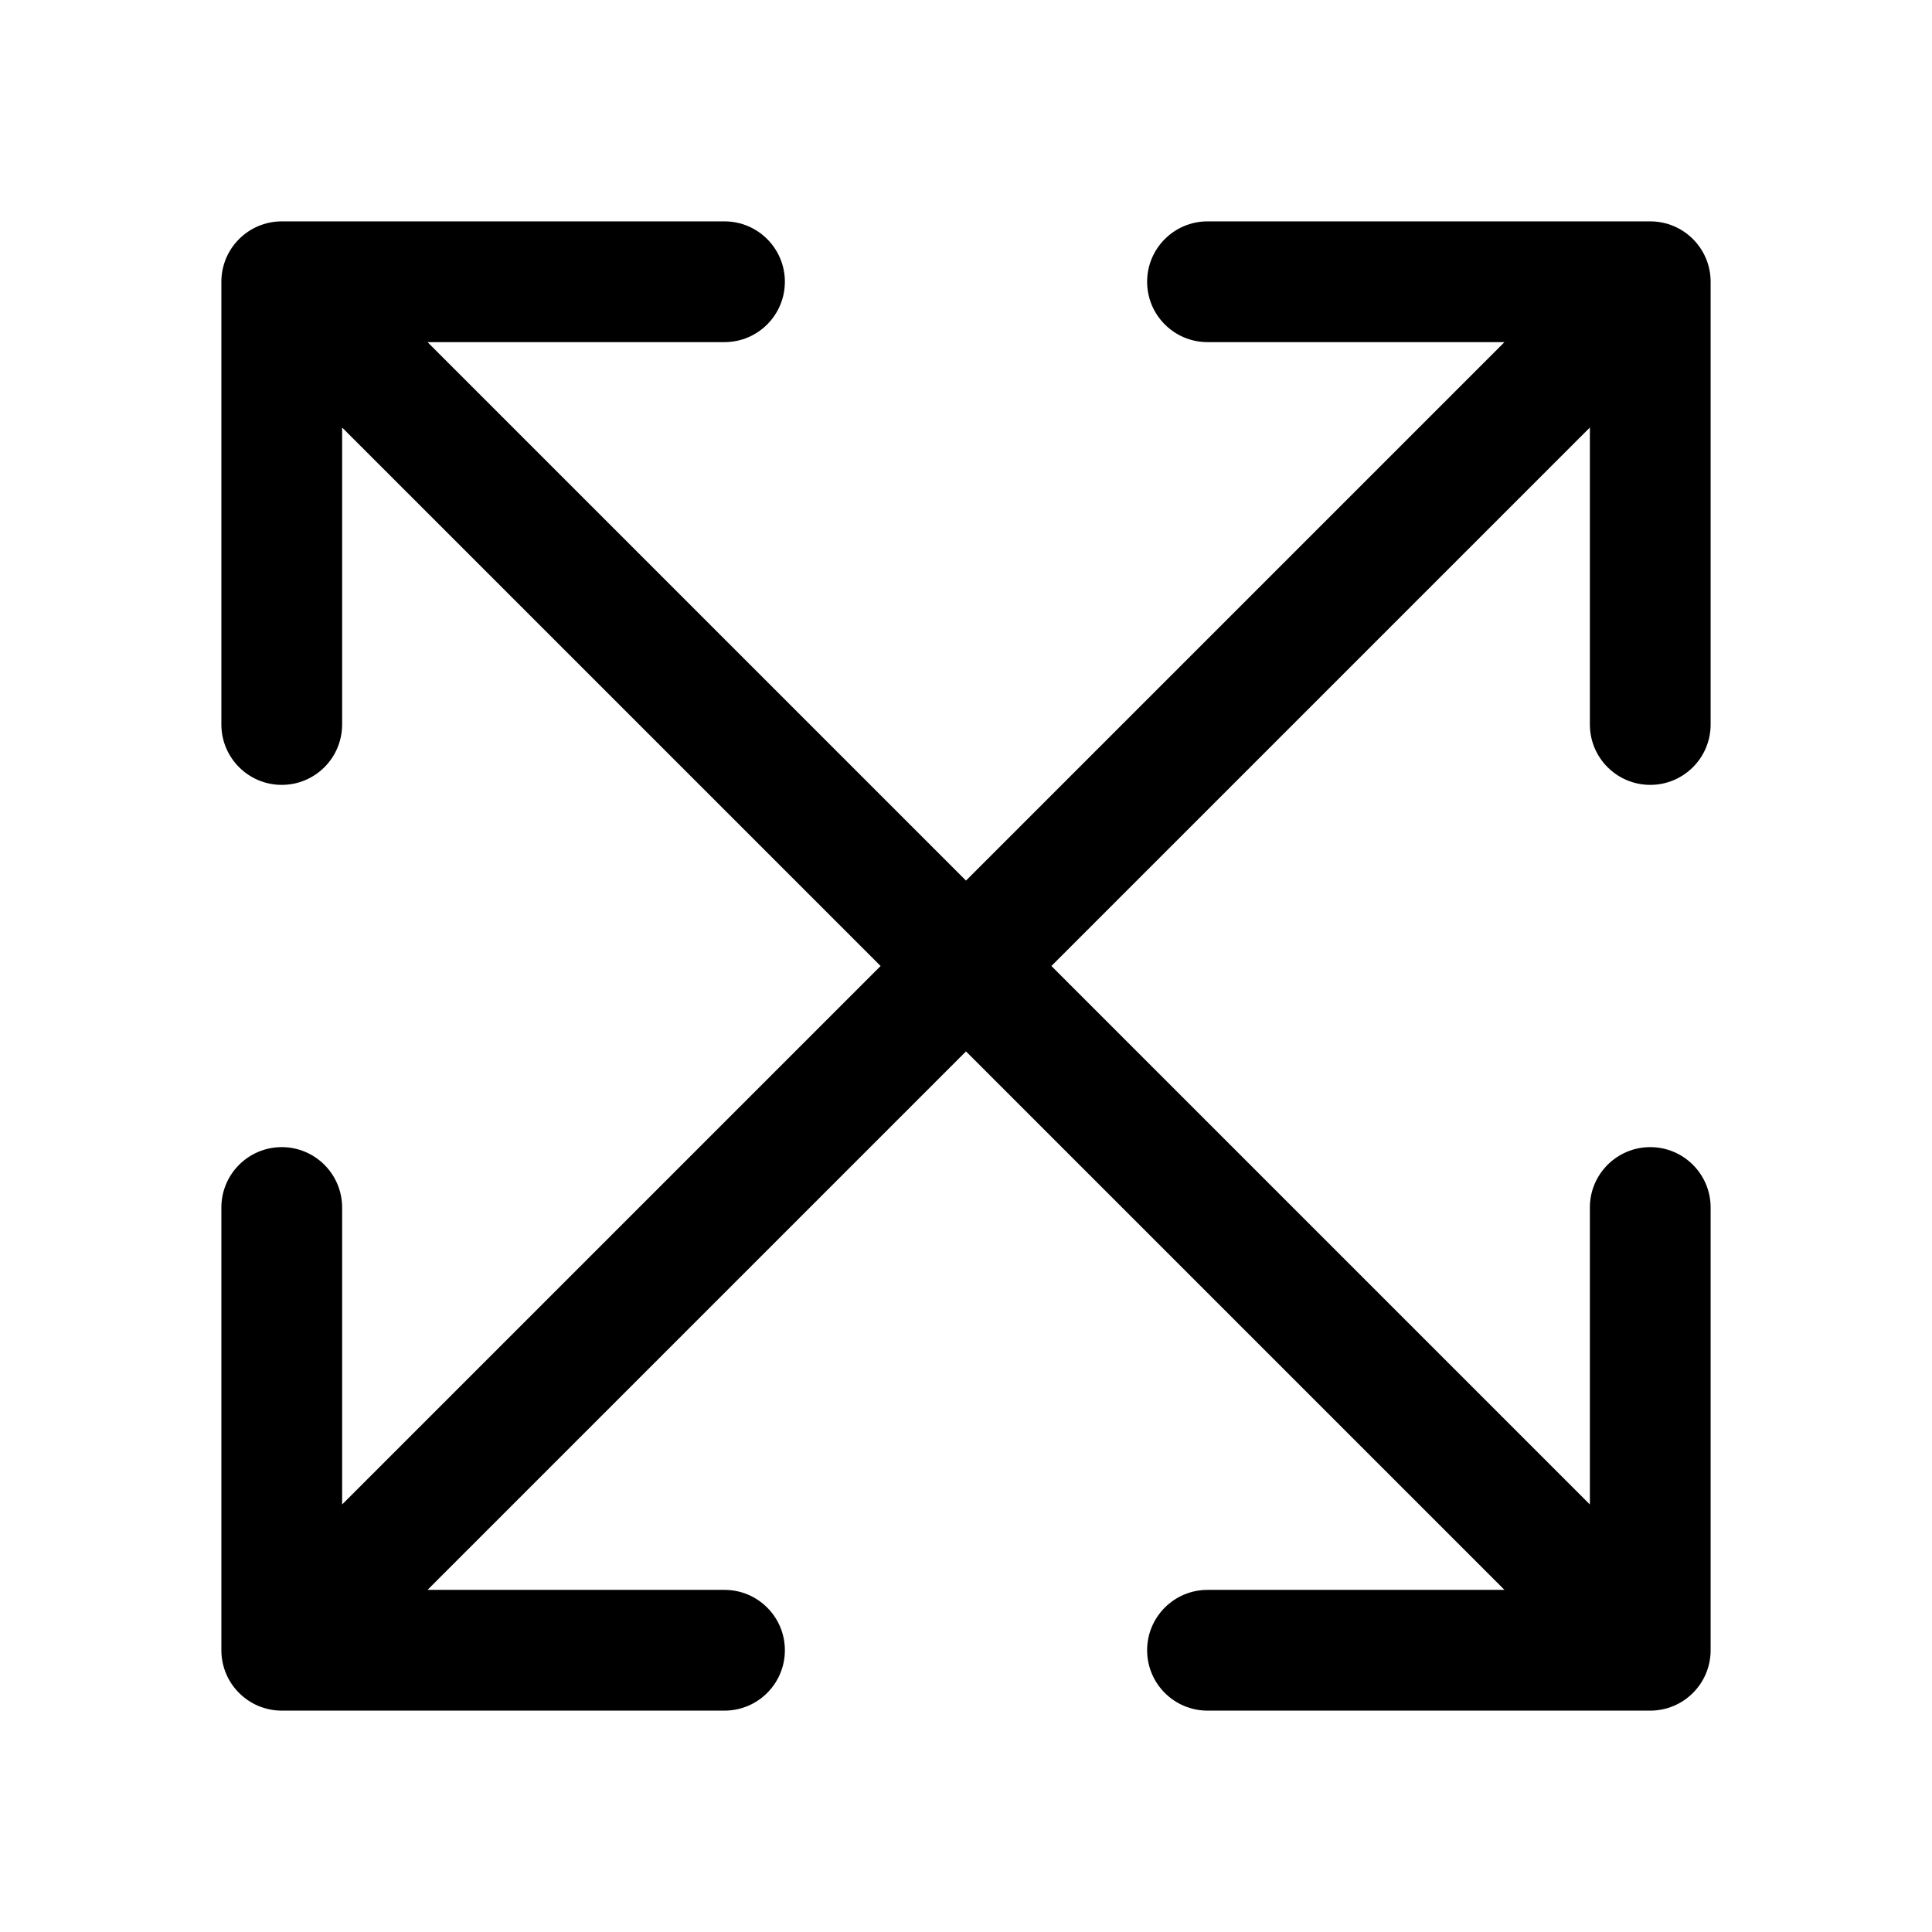 <svg width="24" height="24" viewBox="0 0 24 24" fill="none" xmlns="http://www.w3.org/2000/svg">
<path fill-rule="evenodd" clip-rule="evenodd" d="M4.25 5.311L10.939 12L4.25 18.689V15C4.25 14.586 3.914 14.25 3.5 14.25C3.086 14.25 2.75 14.586 2.75 15V20.5C2.75 20.914 3.086 21.25 3.5 21.25H9C9.414 21.25 9.75 20.914 9.75 20.5C9.75 20.086 9.414 19.75 9 19.75H5.311L12 13.061L18.689 19.75H15C14.586 19.75 14.25 20.086 14.25 20.5C14.25 20.914 14.586 21.25 15 21.25H20.5C20.914 21.25 21.25 20.914 21.25 20.5V15C21.25 14.586 20.914 14.25 20.5 14.25C20.086 14.25 19.75 14.586 19.75 15V18.689L13.061 12L19.75 5.311V9C19.75 9.414 20.086 9.75 20.5 9.75C20.914 9.75 21.25 9.414 21.25 9V3.5C21.25 3.086 20.914 2.75 20.5 2.75H15C14.586 2.75 14.25 3.086 14.25 3.5C14.25 3.914 14.586 4.25 15 4.25H18.689L12 10.939L5.311 4.25H9C9.414 4.25 9.75 3.914 9.75 3.5C9.75 3.086 9.414 2.75 9 2.75H3.5C3.086 2.75 2.75 3.086 2.75 3.5V9C2.75 9.414 3.086 9.75 3.5 9.75C3.914 9.75 4.25 9.414 4.25 9V5.311Z" fill="black"/>
</svg>
